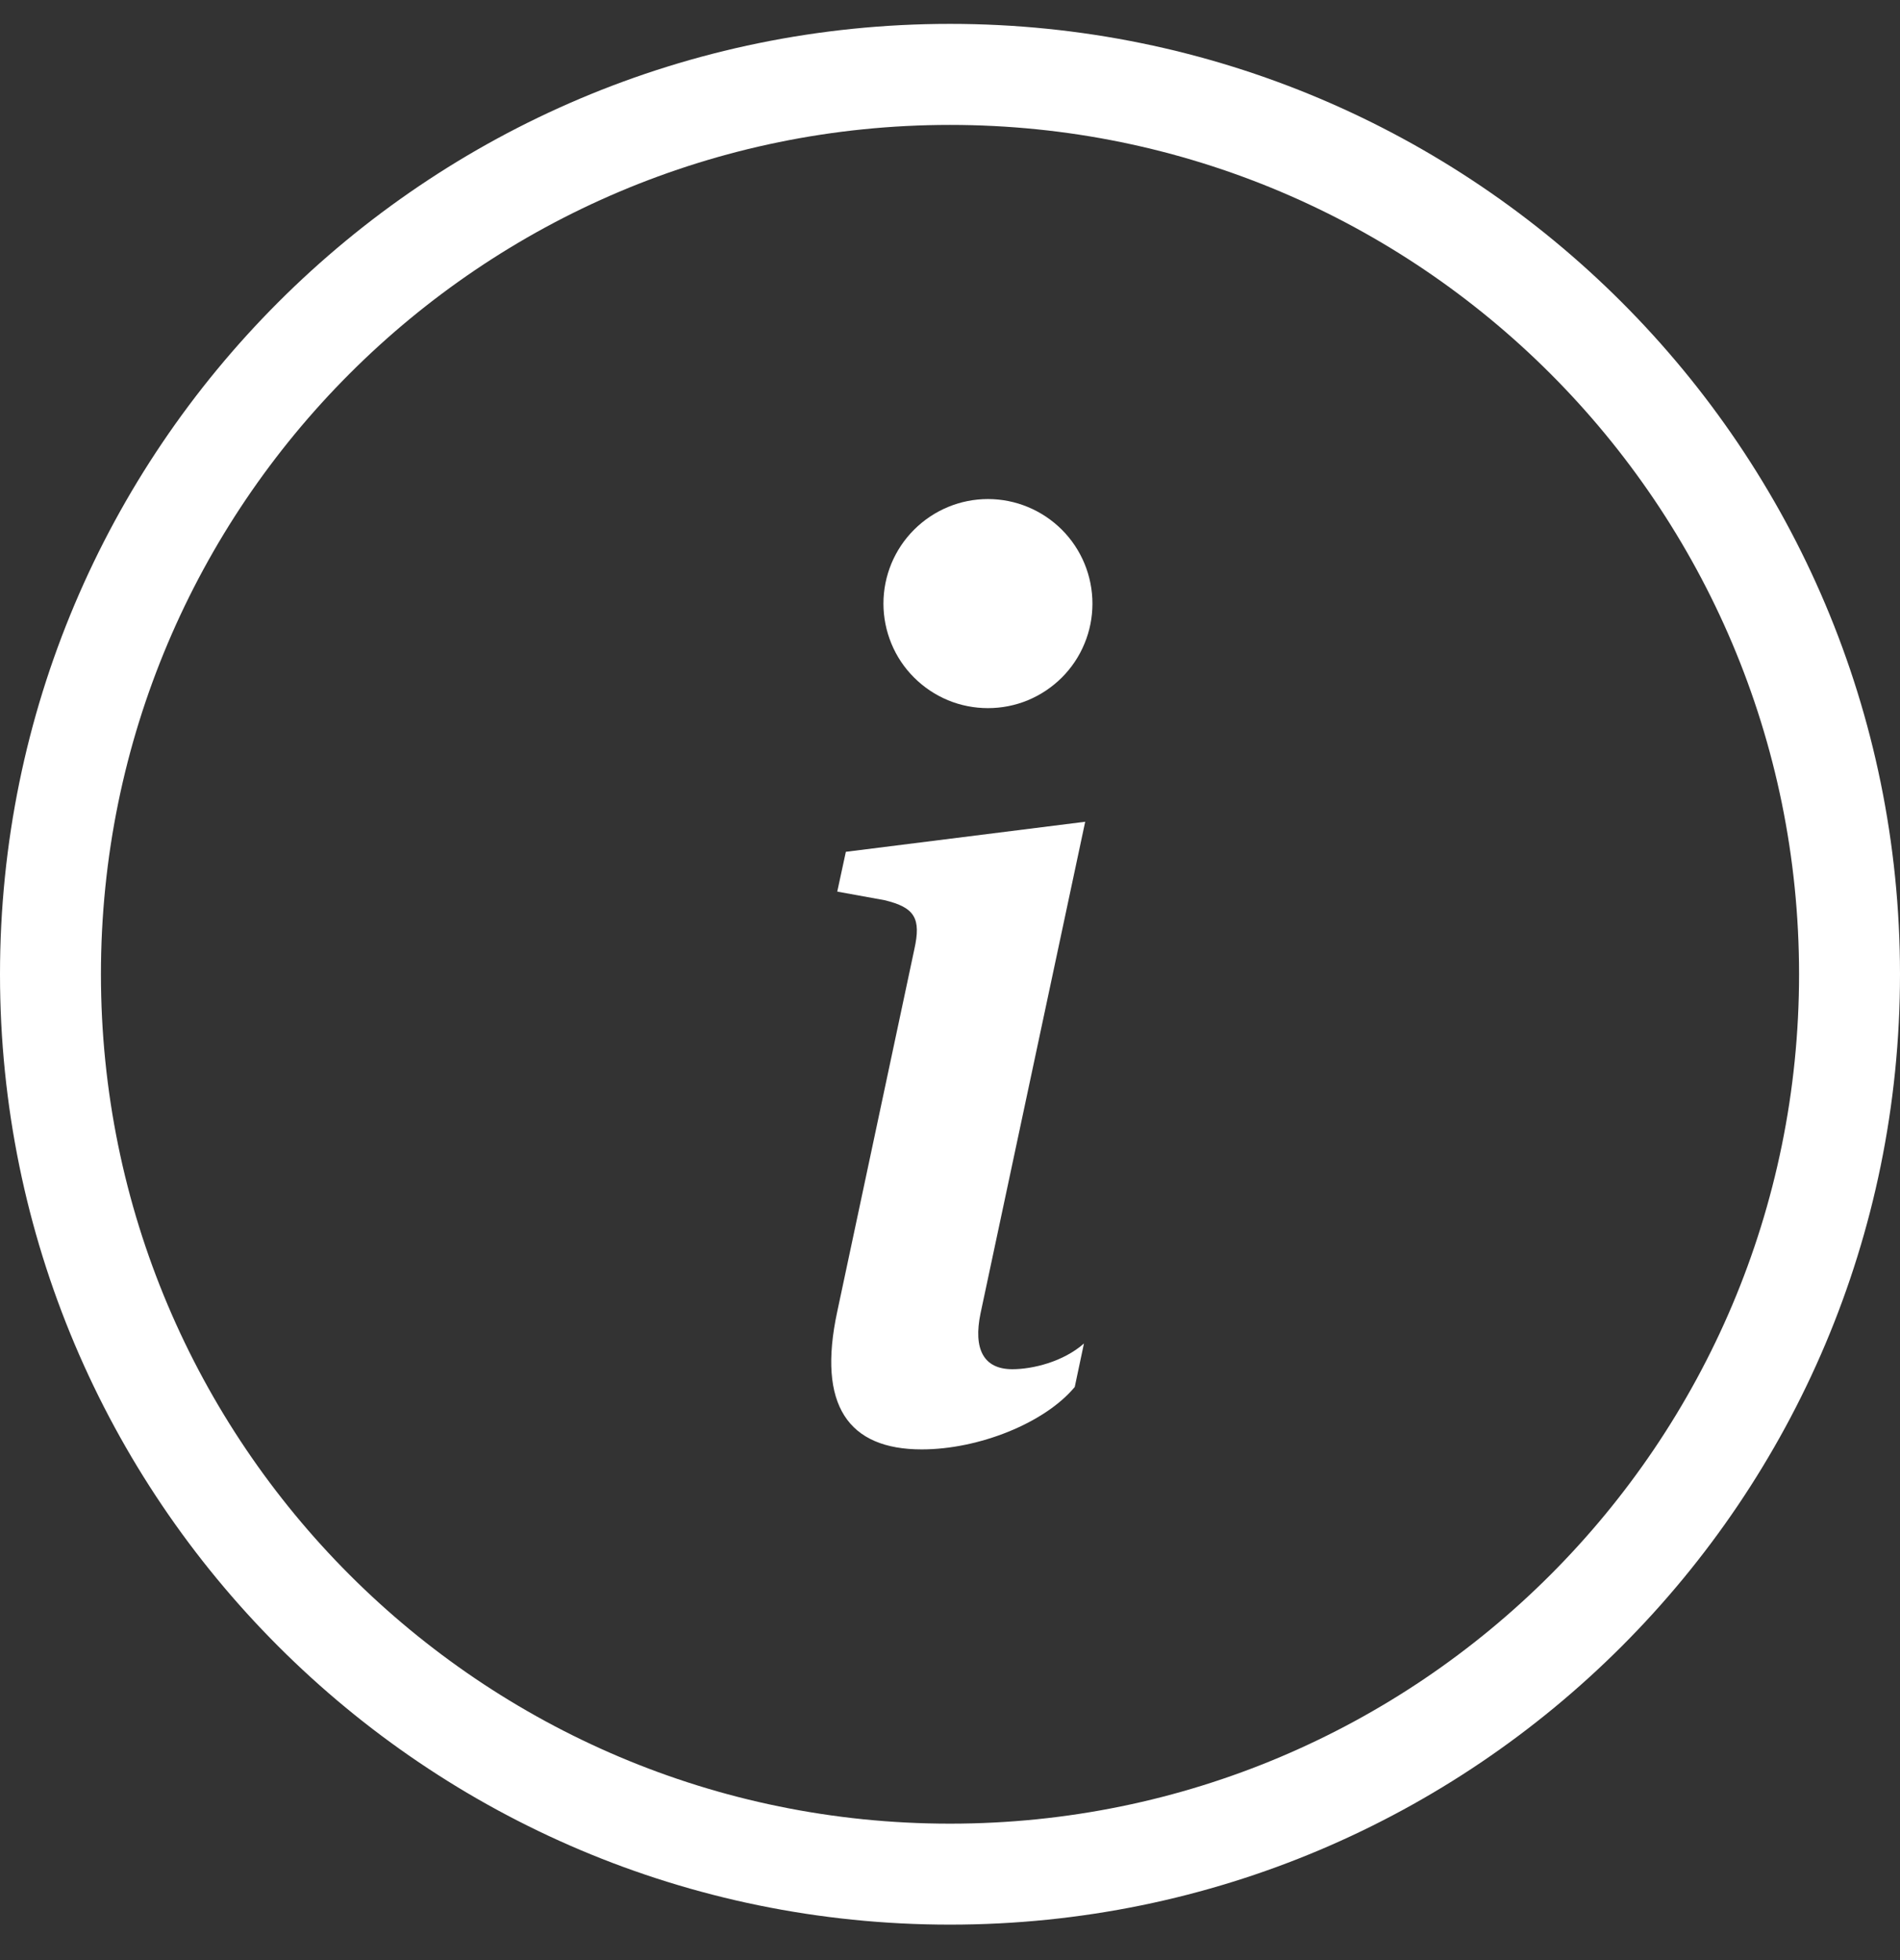 <svg width="32" height="33" viewBox="0 0 32 33" fill="none" xmlns="http://www.w3.org/2000/svg">
<rect x="0" y="0" width="32" height="33" fill="#333333" stroke="none"/>
<path d="M18.277 13.835L14.246 14.341L14.101 15.011L14.895 15.155C15.411 15.278 15.514 15.464 15.4 15.979L14.101 22.082C13.761 23.66 14.287 24.402 15.524 24.402C16.483 24.402 17.596 23.959 18.101 23.351L18.256 22.619C17.906 22.928 17.39 23.052 17.05 23.052C16.565 23.052 16.39 22.712 16.514 22.113L18.277 13.835ZM18.399 10.162C18.399 10.394 18.354 10.623 18.265 10.836C18.177 11.05 18.047 11.244 17.884 11.407C17.72 11.57 17.526 11.7 17.312 11.789C17.099 11.877 16.87 11.922 16.639 11.922C16.408 11.922 16.179 11.877 15.966 11.789C15.752 11.7 15.558 11.57 15.395 11.407C15.231 11.244 15.101 11.05 15.013 10.836C14.925 10.623 14.879 10.394 14.879 10.162C14.879 9.696 15.064 9.248 15.395 8.918C15.725 8.588 16.172 8.402 16.639 8.402C17.106 8.402 17.553 8.588 17.884 8.918C18.214 9.248 18.399 9.696 18.399 10.162Z" fill="white"/>
<path fill-rule="evenodd" clip-rule="evenodd" d="M16 30.703C23.898 30.703 30.3 24.3 30.3 16.402C30.3 8.505 23.898 2.103 16 2.103C8.102 2.103 1.7 8.505 1.7 16.402C1.7 24.3 8.102 30.703 16 30.703ZM16 32.403C24.837 32.403 32 25.239 32 16.402C32 7.566 24.837 0.402 16 0.402C7.163 0.402 0 7.566 0 16.402C0 25.239 7.163 32.403 16 32.403Z" fill="white"/>
</svg>
